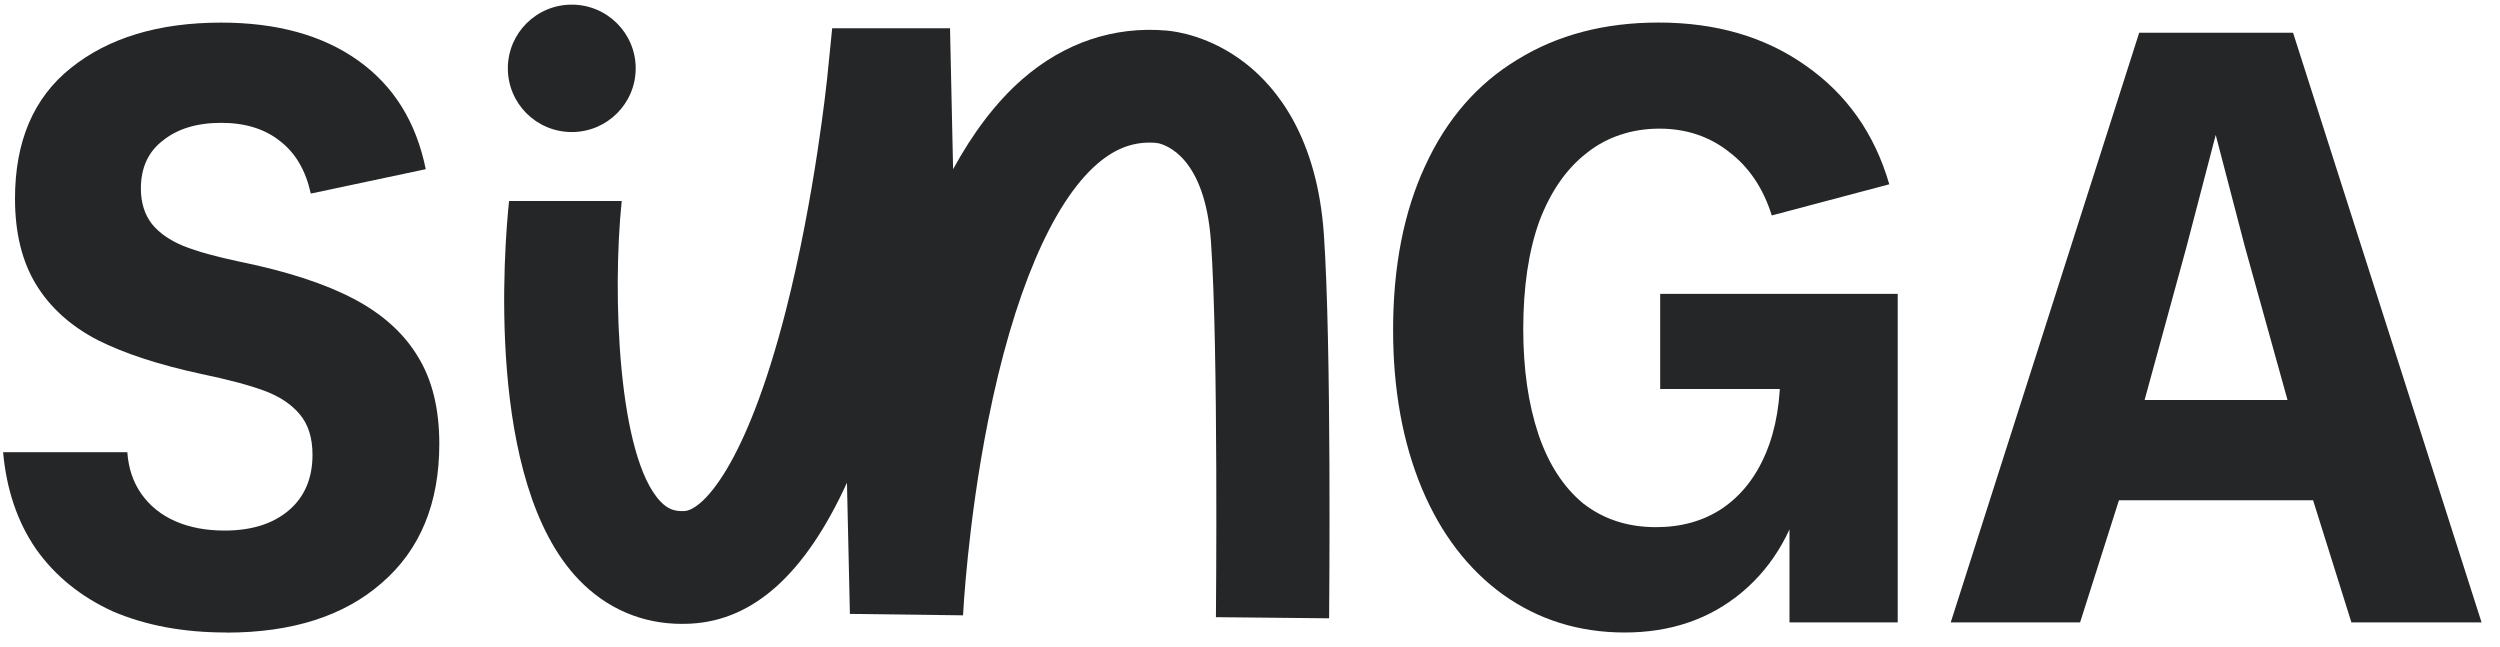 <svg width="116" height="30" viewBox="0 0 116 30" fill="none" xmlns="http://www.w3.org/2000/svg">
<path d="M26.53 6.127C28.168 6.127 29.496 4.804 29.496 3.171C29.496 1.538 28.168 0.215 26.53 0.215C24.892 0.215 23.564 1.538 23.564 3.171C23.564 4.804 24.892 6.127 26.53 6.127Z" fill="#242627"/>
<path d="M31.64 28.948C29.796 28.948 28.144 28.24 26.847 26.888C22.509 22.357 23.397 11.465 23.62 9.326H28.847C28.404 13.649 28.672 21.207 30.652 23.275C30.979 23.616 31.289 23.737 31.762 23.712C32.579 23.668 34.614 21.659 36.469 14.389C37.821 9.089 38.368 3.721 38.376 3.67L38.613 1.313H44.081L44.224 7.852C45.121 6.211 46.181 4.77 47.436 3.675C49.372 1.987 51.682 1.209 54.117 1.417C54.542 1.451 56.152 1.661 57.796 2.942C59.279 4.099 61.112 6.411 61.426 10.851C61.788 16.023 61.674 28.176 61.671 28.689L56.419 28.637C56.419 28.512 56.538 16.178 56.189 11.216C55.912 7.282 54.092 6.712 53.706 6.638H53.614L53.676 6.631H53.668C52.651 6.544 51.774 6.858 50.903 7.613C48.808 9.434 47.013 13.666 45.846 19.532C44.895 24.304 44.687 28.507 44.685 28.551L39.435 28.485L39.299 22.397C37.368 26.621 34.978 28.776 32.066 28.936C31.928 28.944 31.789 28.946 31.653 28.946H31.648L31.64 28.948Z" fill="#242627"/>
<path d="M10.499 29.348C8.51 29.348 6.76 29.022 5.242 28.371C3.751 27.692 2.563 26.73 1.674 25.479C0.812 24.228 0.302 22.73 0.144 20.983H5.908C5.96 21.738 6.183 22.389 6.574 22.937C6.965 23.485 7.49 23.902 8.144 24.188C8.798 24.474 9.555 24.618 10.42 24.618C11.675 24.618 12.668 24.304 13.401 23.68C14.134 23.055 14.5 22.194 14.5 21.101C14.5 20.319 14.305 19.695 13.911 19.226C13.52 18.757 12.97 18.392 12.264 18.13C11.559 17.869 10.578 17.609 9.323 17.348C7.389 16.931 5.792 16.41 4.539 15.783C3.283 15.132 2.33 14.273 1.676 13.205C1.023 12.136 0.696 10.806 0.696 9.217C0.696 6.559 1.557 4.538 3.283 3.159C5.034 1.752 7.362 1.049 10.264 1.049C12.851 1.049 14.971 1.636 16.617 2.808C18.264 3.98 19.311 5.661 19.755 7.85L14.421 8.982C14.186 7.914 13.715 7.107 13.01 6.559C12.304 5.987 11.388 5.7 10.264 5.7C9.139 5.7 8.238 5.974 7.557 6.522C6.876 7.043 6.537 7.786 6.537 8.75C6.537 9.402 6.708 9.95 7.047 10.391C7.386 10.809 7.872 11.146 8.498 11.408C9.152 11.67 10.041 11.916 11.165 12.151C13.334 12.595 15.087 13.168 16.422 13.871C17.756 14.574 18.749 15.472 19.403 16.568C20.057 17.637 20.384 18.979 20.384 20.595C20.384 23.357 19.495 25.508 17.717 27.046C15.964 28.583 13.559 29.353 10.499 29.353V29.348Z" fill="#242627"/>
<path d="M96.749 18.559H108.946V23.211H96.749V18.559ZM99.259 1.518H106.398L115.144 28.879H109.105L106.554 20.748V20.045L104.162 11.445L102.632 5.582H102.986L101.456 11.445L99.103 20.045V20.748L96.516 28.879H90.514L99.259 1.518Z" fill="#242627"/>
<path d="M75.389 29.348C73.272 29.348 71.387 28.761 69.74 27.589C68.119 26.416 66.863 24.776 65.974 22.663C65.085 20.526 64.64 18.076 64.64 15.315C64.64 12.37 65.137 9.829 66.13 7.692C67.123 5.53 68.549 3.887 70.407 2.766C72.264 1.619 74.448 1.046 76.956 1.046C79.623 1.046 81.898 1.71 83.78 3.04C85.689 4.37 86.984 6.206 87.663 8.551L82.21 9.997C81.819 8.746 81.165 7.768 80.249 7.065C79.333 6.335 78.249 5.969 76.993 5.969C75.738 5.969 74.562 6.347 73.621 7.102C72.68 7.832 71.947 8.886 71.424 10.268C70.927 11.65 70.679 13.318 70.679 15.273C70.679 17.123 70.914 18.752 71.385 20.159C71.855 21.54 72.549 22.609 73.465 23.364C74.406 24.094 75.53 24.46 76.837 24.46C78.013 24.46 79.034 24.173 79.898 23.601C80.787 23.001 81.468 22.142 81.938 21.022C82.409 19.902 82.631 18.572 82.604 17.034L83.27 18.051H77.033V13.634H88.054V28.879H83.032V22.273H83.778C83.307 24.489 82.327 26.222 80.836 27.473C79.346 28.724 77.528 29.348 75.384 29.348H75.389Z" fill="#242627"/>
</svg>
